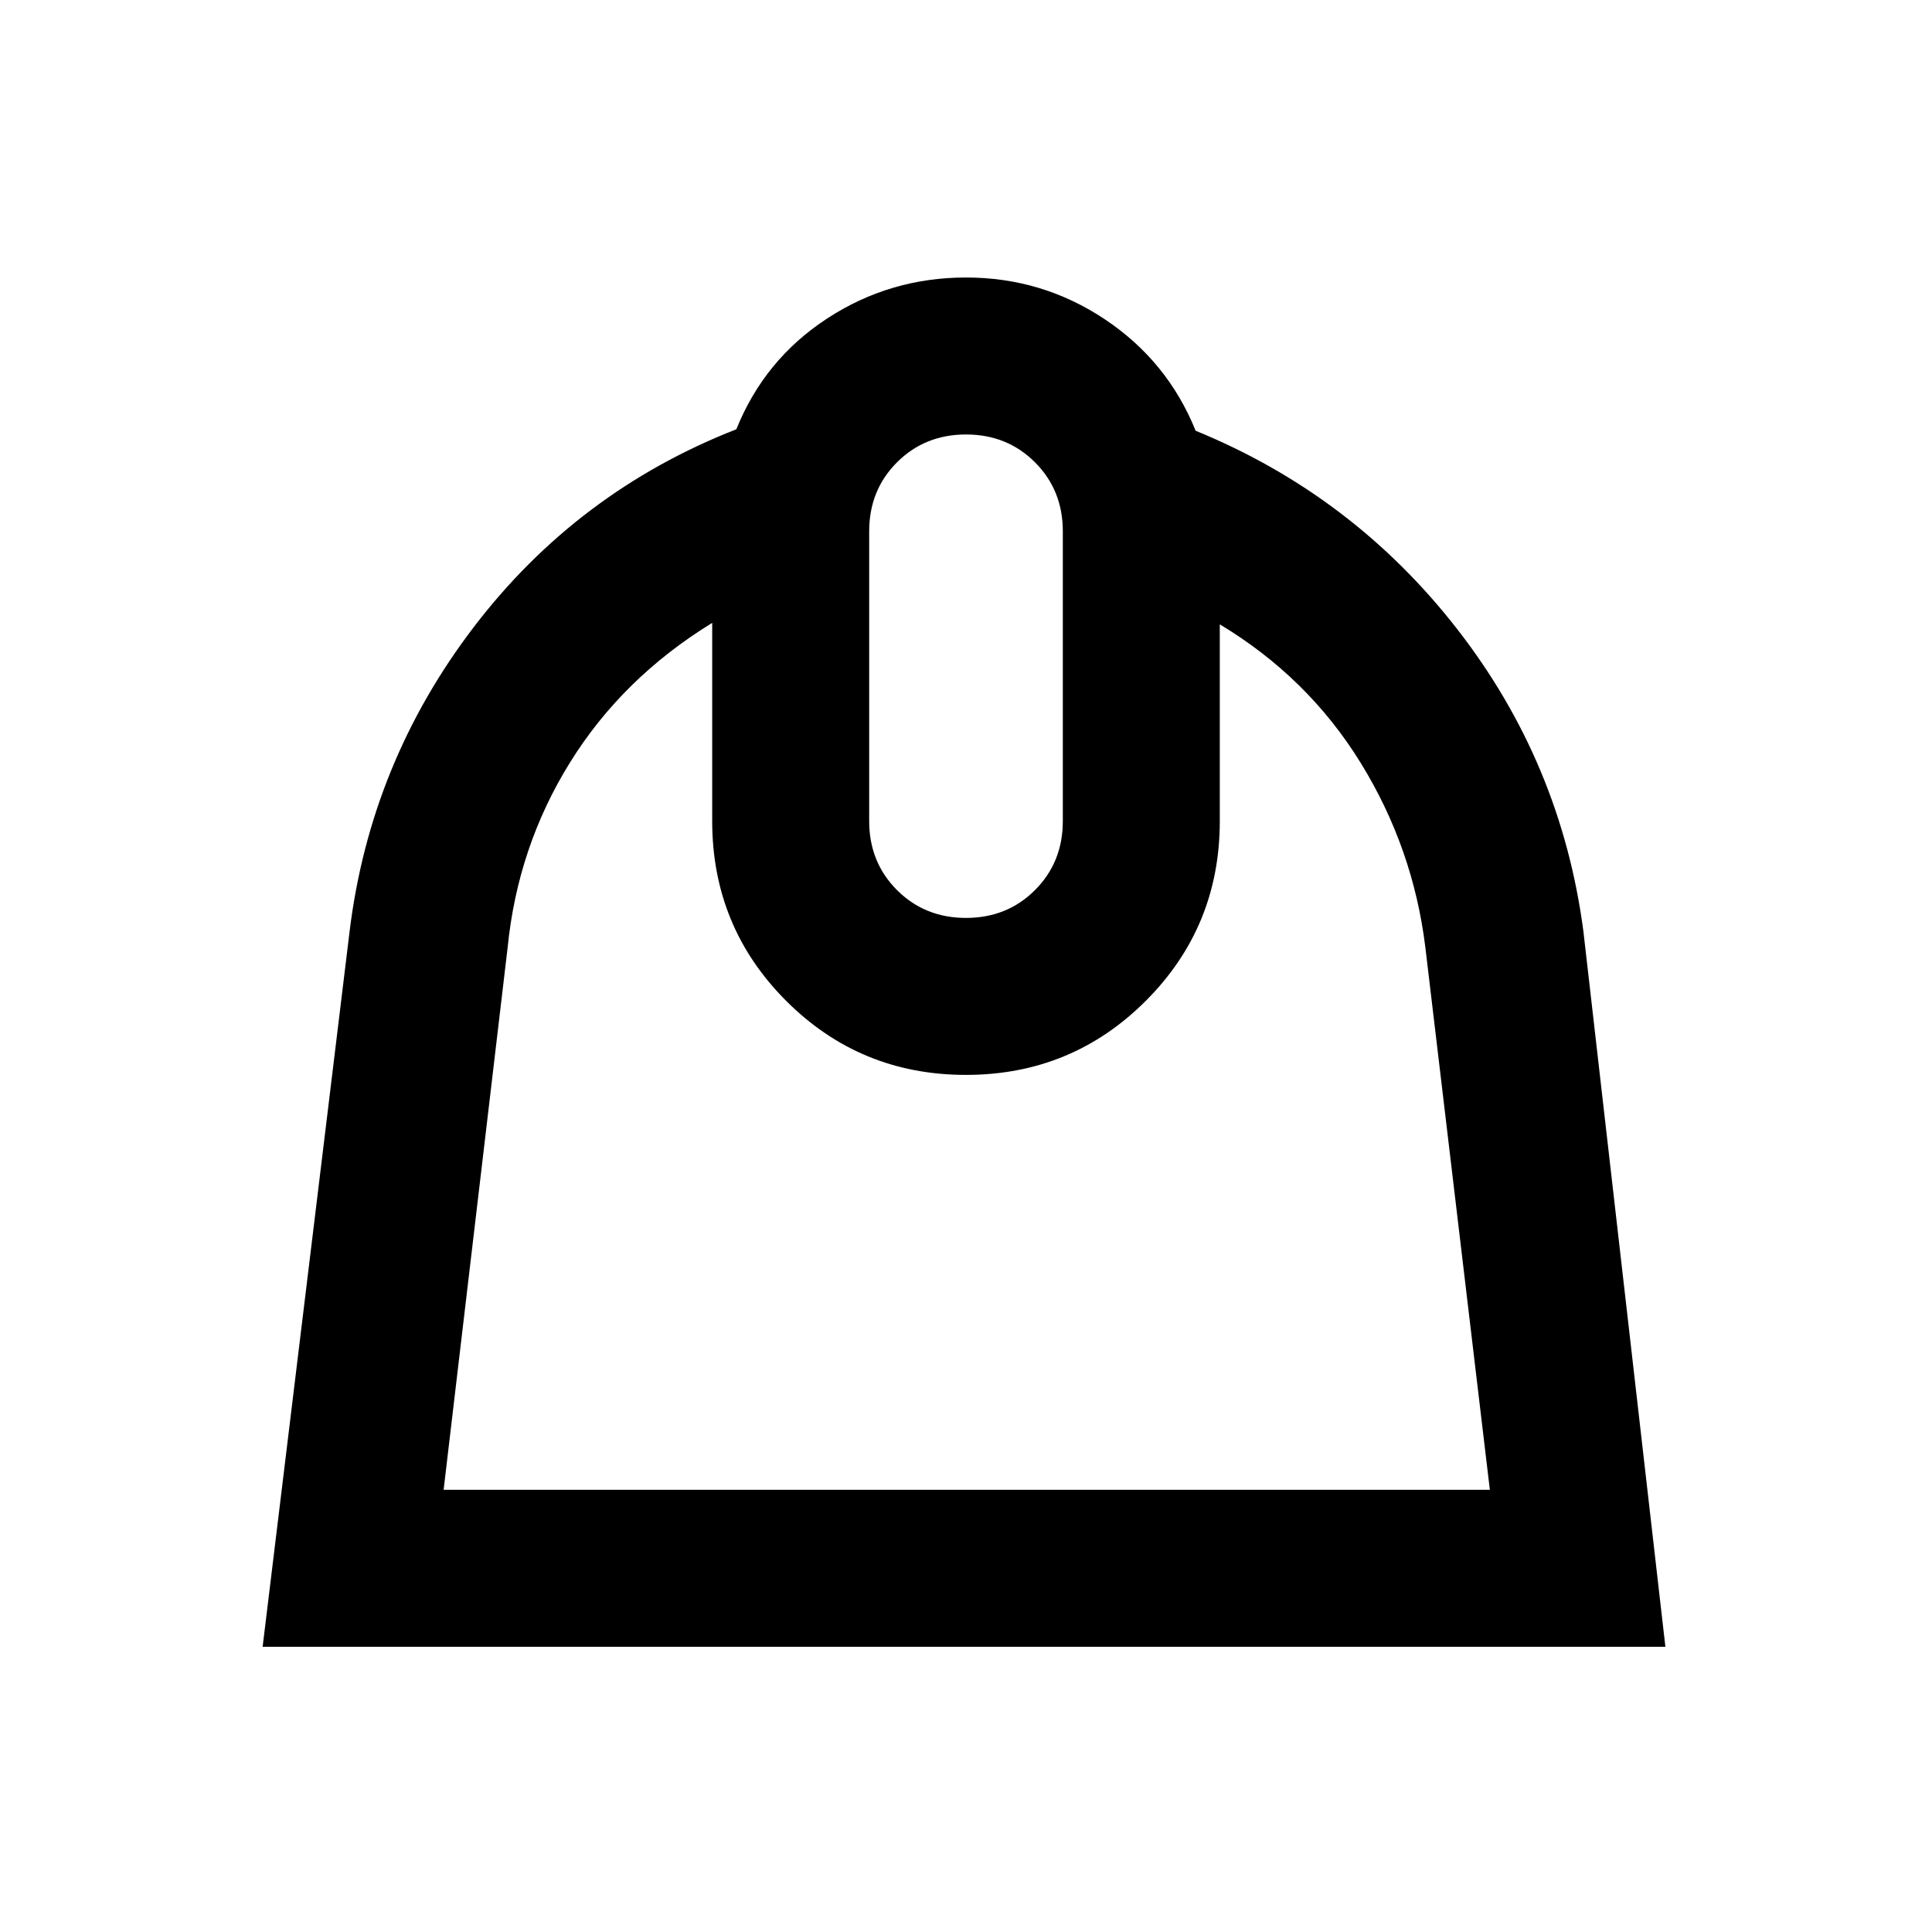 <svg xmlns="http://www.w3.org/2000/svg" height="20" viewBox="0 -960 960 960" width="20"><path d="M353.89-650.5q-44.52 27.33-70.6 69.27-26.08 41.95-31.07 92.21l-31.79 269.3H740.3l-32.02-269.3q-6.02-49.52-32.2-91.97-26.19-42.44-69.97-68.77V-552q0 52.55-36.79 89.33t-89.35 36.78q-52.56 0-89.32-36.78-36.76-36.78-36.76-89.33v-98.5ZM480-503.89q20.44 0 34.28-13.83 13.83-13.83 13.83-34.28v-144q0-20.45-13.83-34.28-13.83-13.83-34.28-13.83-20.44 0-34.28 13.83-13.83 13.83-13.83 34.28v144q0 20.45 13.83 34.28 13.83 13.83 34.28 13.83Zm.01-318.22q37.84 0 68.98 20.77t45.12 55.38q78.06 31.94 129.87 98.44 51.8 66.5 62.8 150.28l40.74 355.52H130.5l43.22-355.52q10.26-83.78 61.68-151.15 51.43-67.37 130.49-98.31 13.94-34.67 45.11-55.04 31.18-20.37 69.01-20.37Z"/></svg>